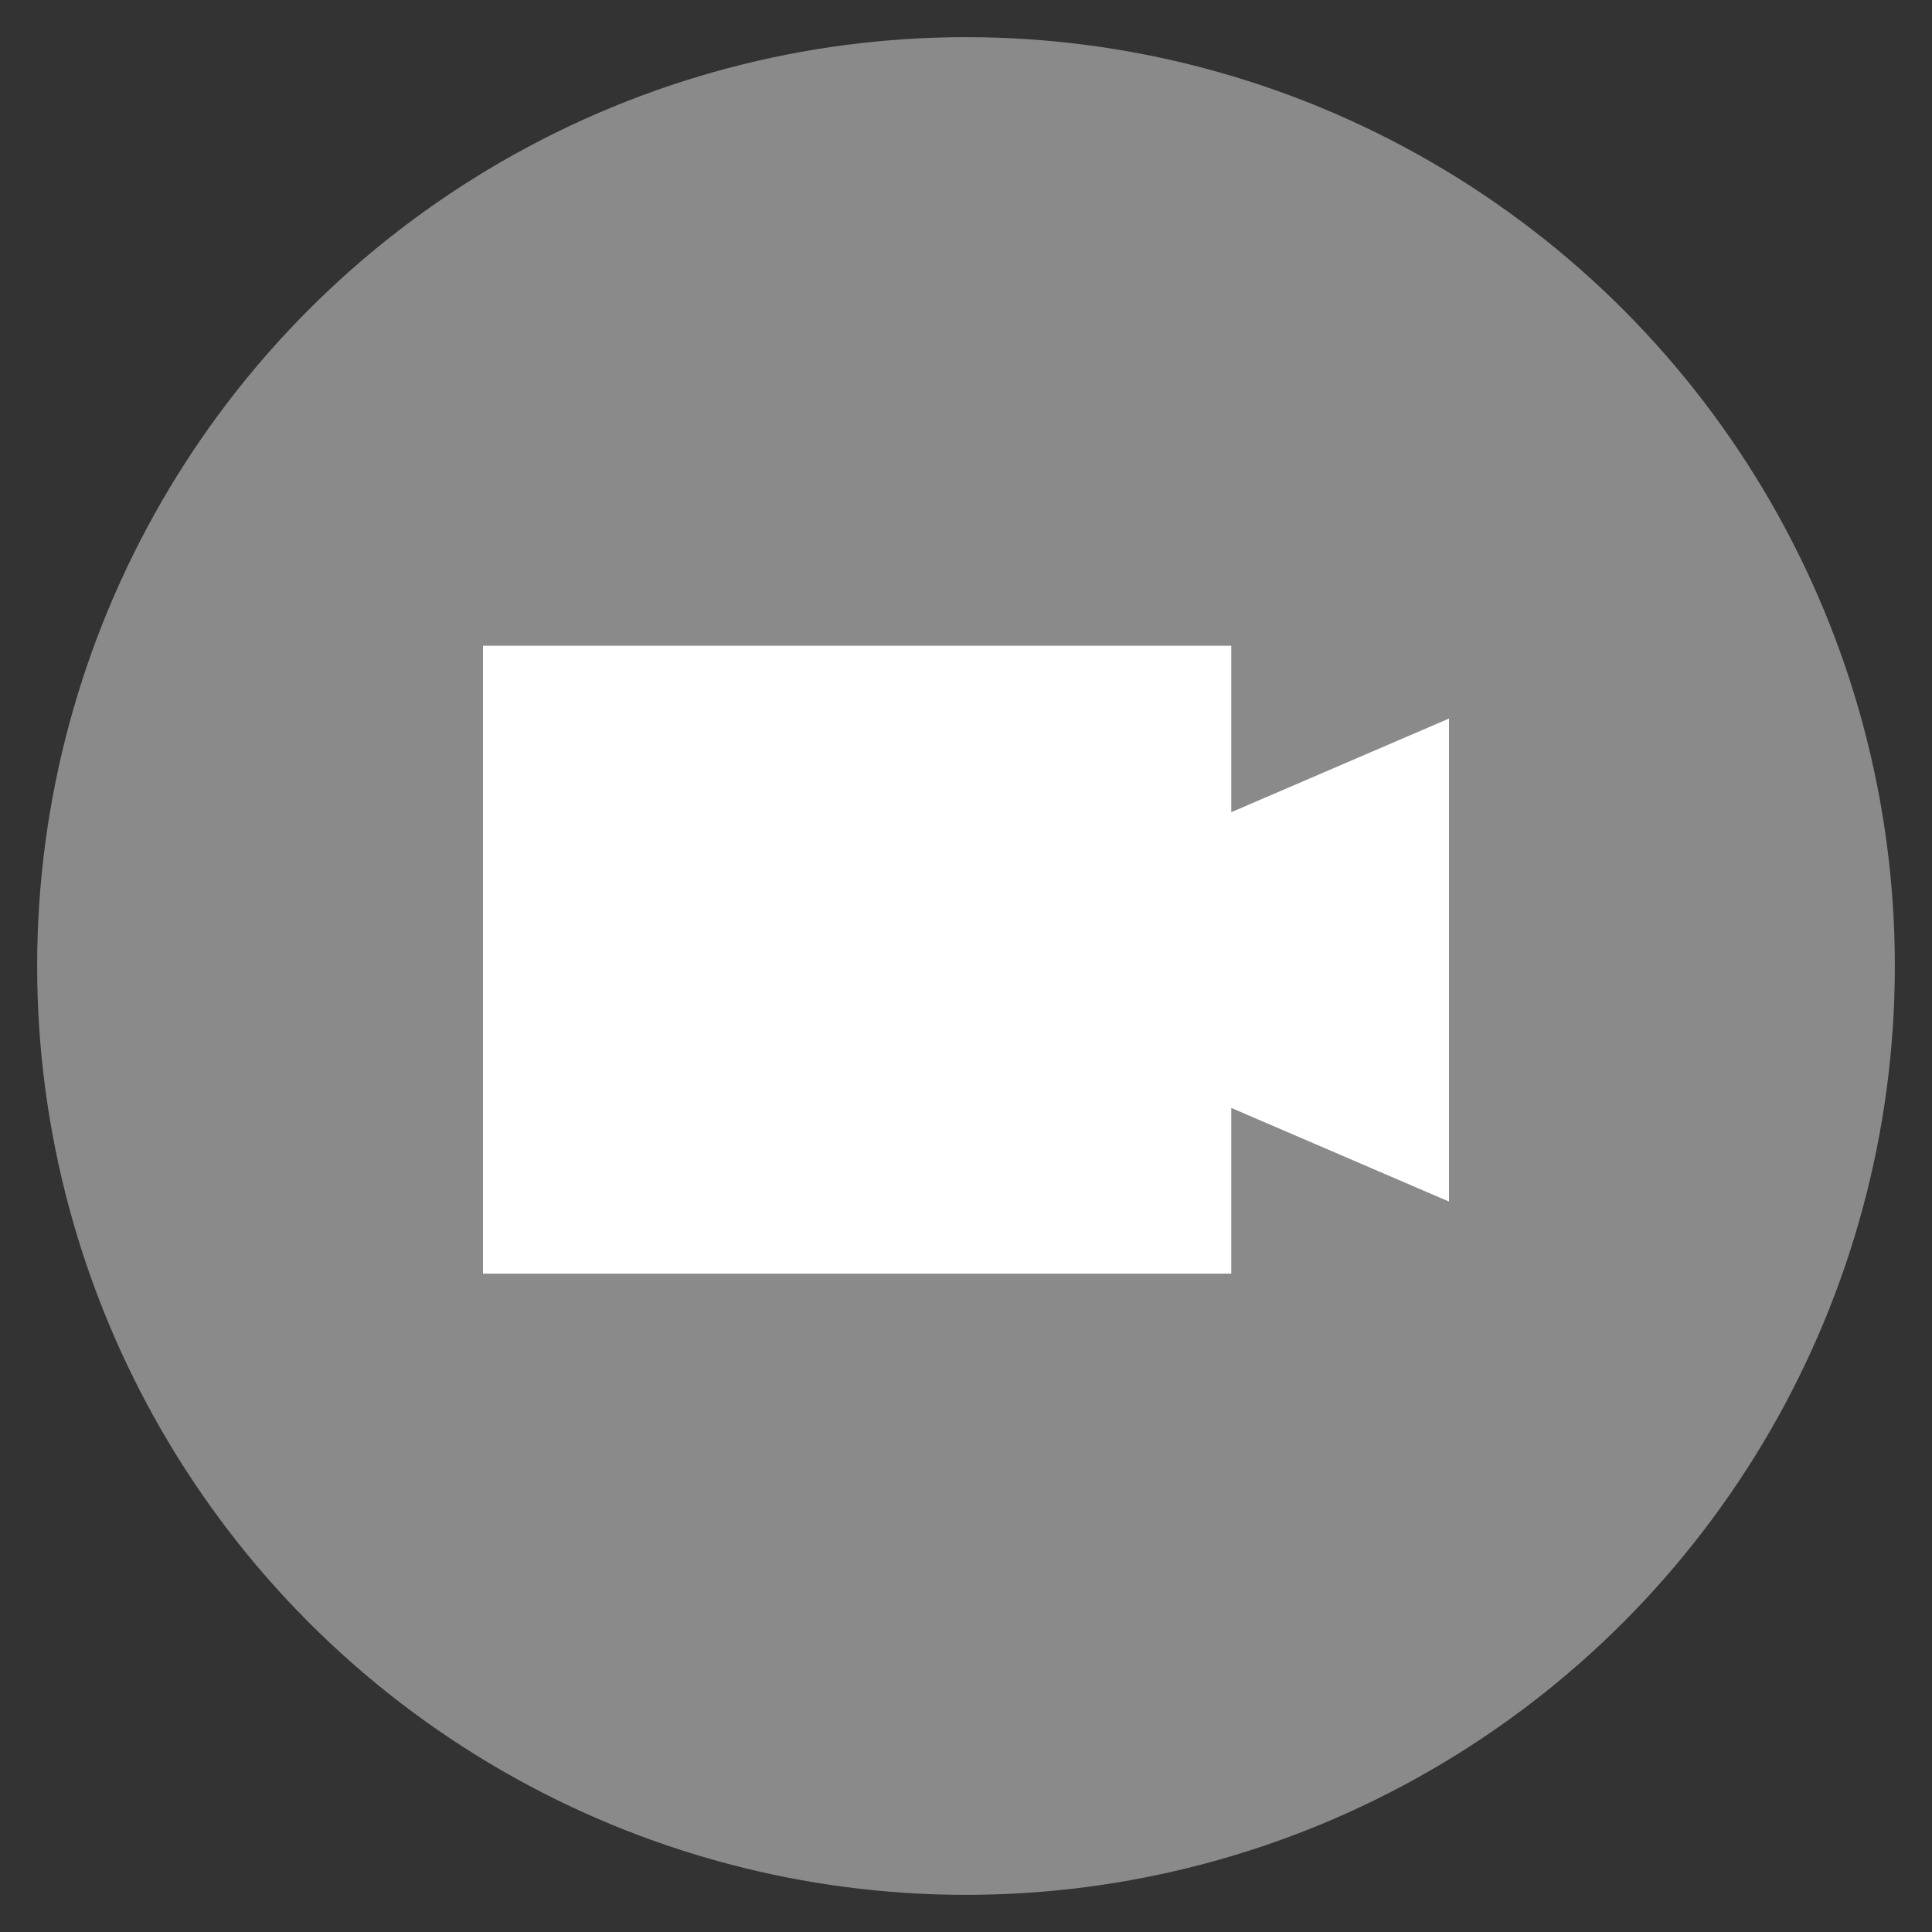 <svg id="Layer_1" data-name="Layer 1" xmlns="http://www.w3.org/2000/svg" viewBox="0 0 26 26"><rect x="0" y="0" width="26" height="26" fill="#333333" stroke="none"/><defs><style>.cls-1{fill:#e3e3e3;opacity:0.5;}.cls-2{fill:#fff;}</style></defs><circle class="cls-1" cx="13" cy="13" r="12.5"/><polyline class="cls-2" points="14.28 17.14 6.5 17.14 6.5 8.69 10.37 8.69 11.36 8.69 16.57 8.69 16.57 10.93 19.5 9.67 19.5 16.17 16.57 14.91 16.57 17.14 15.28 17.14"/></svg>